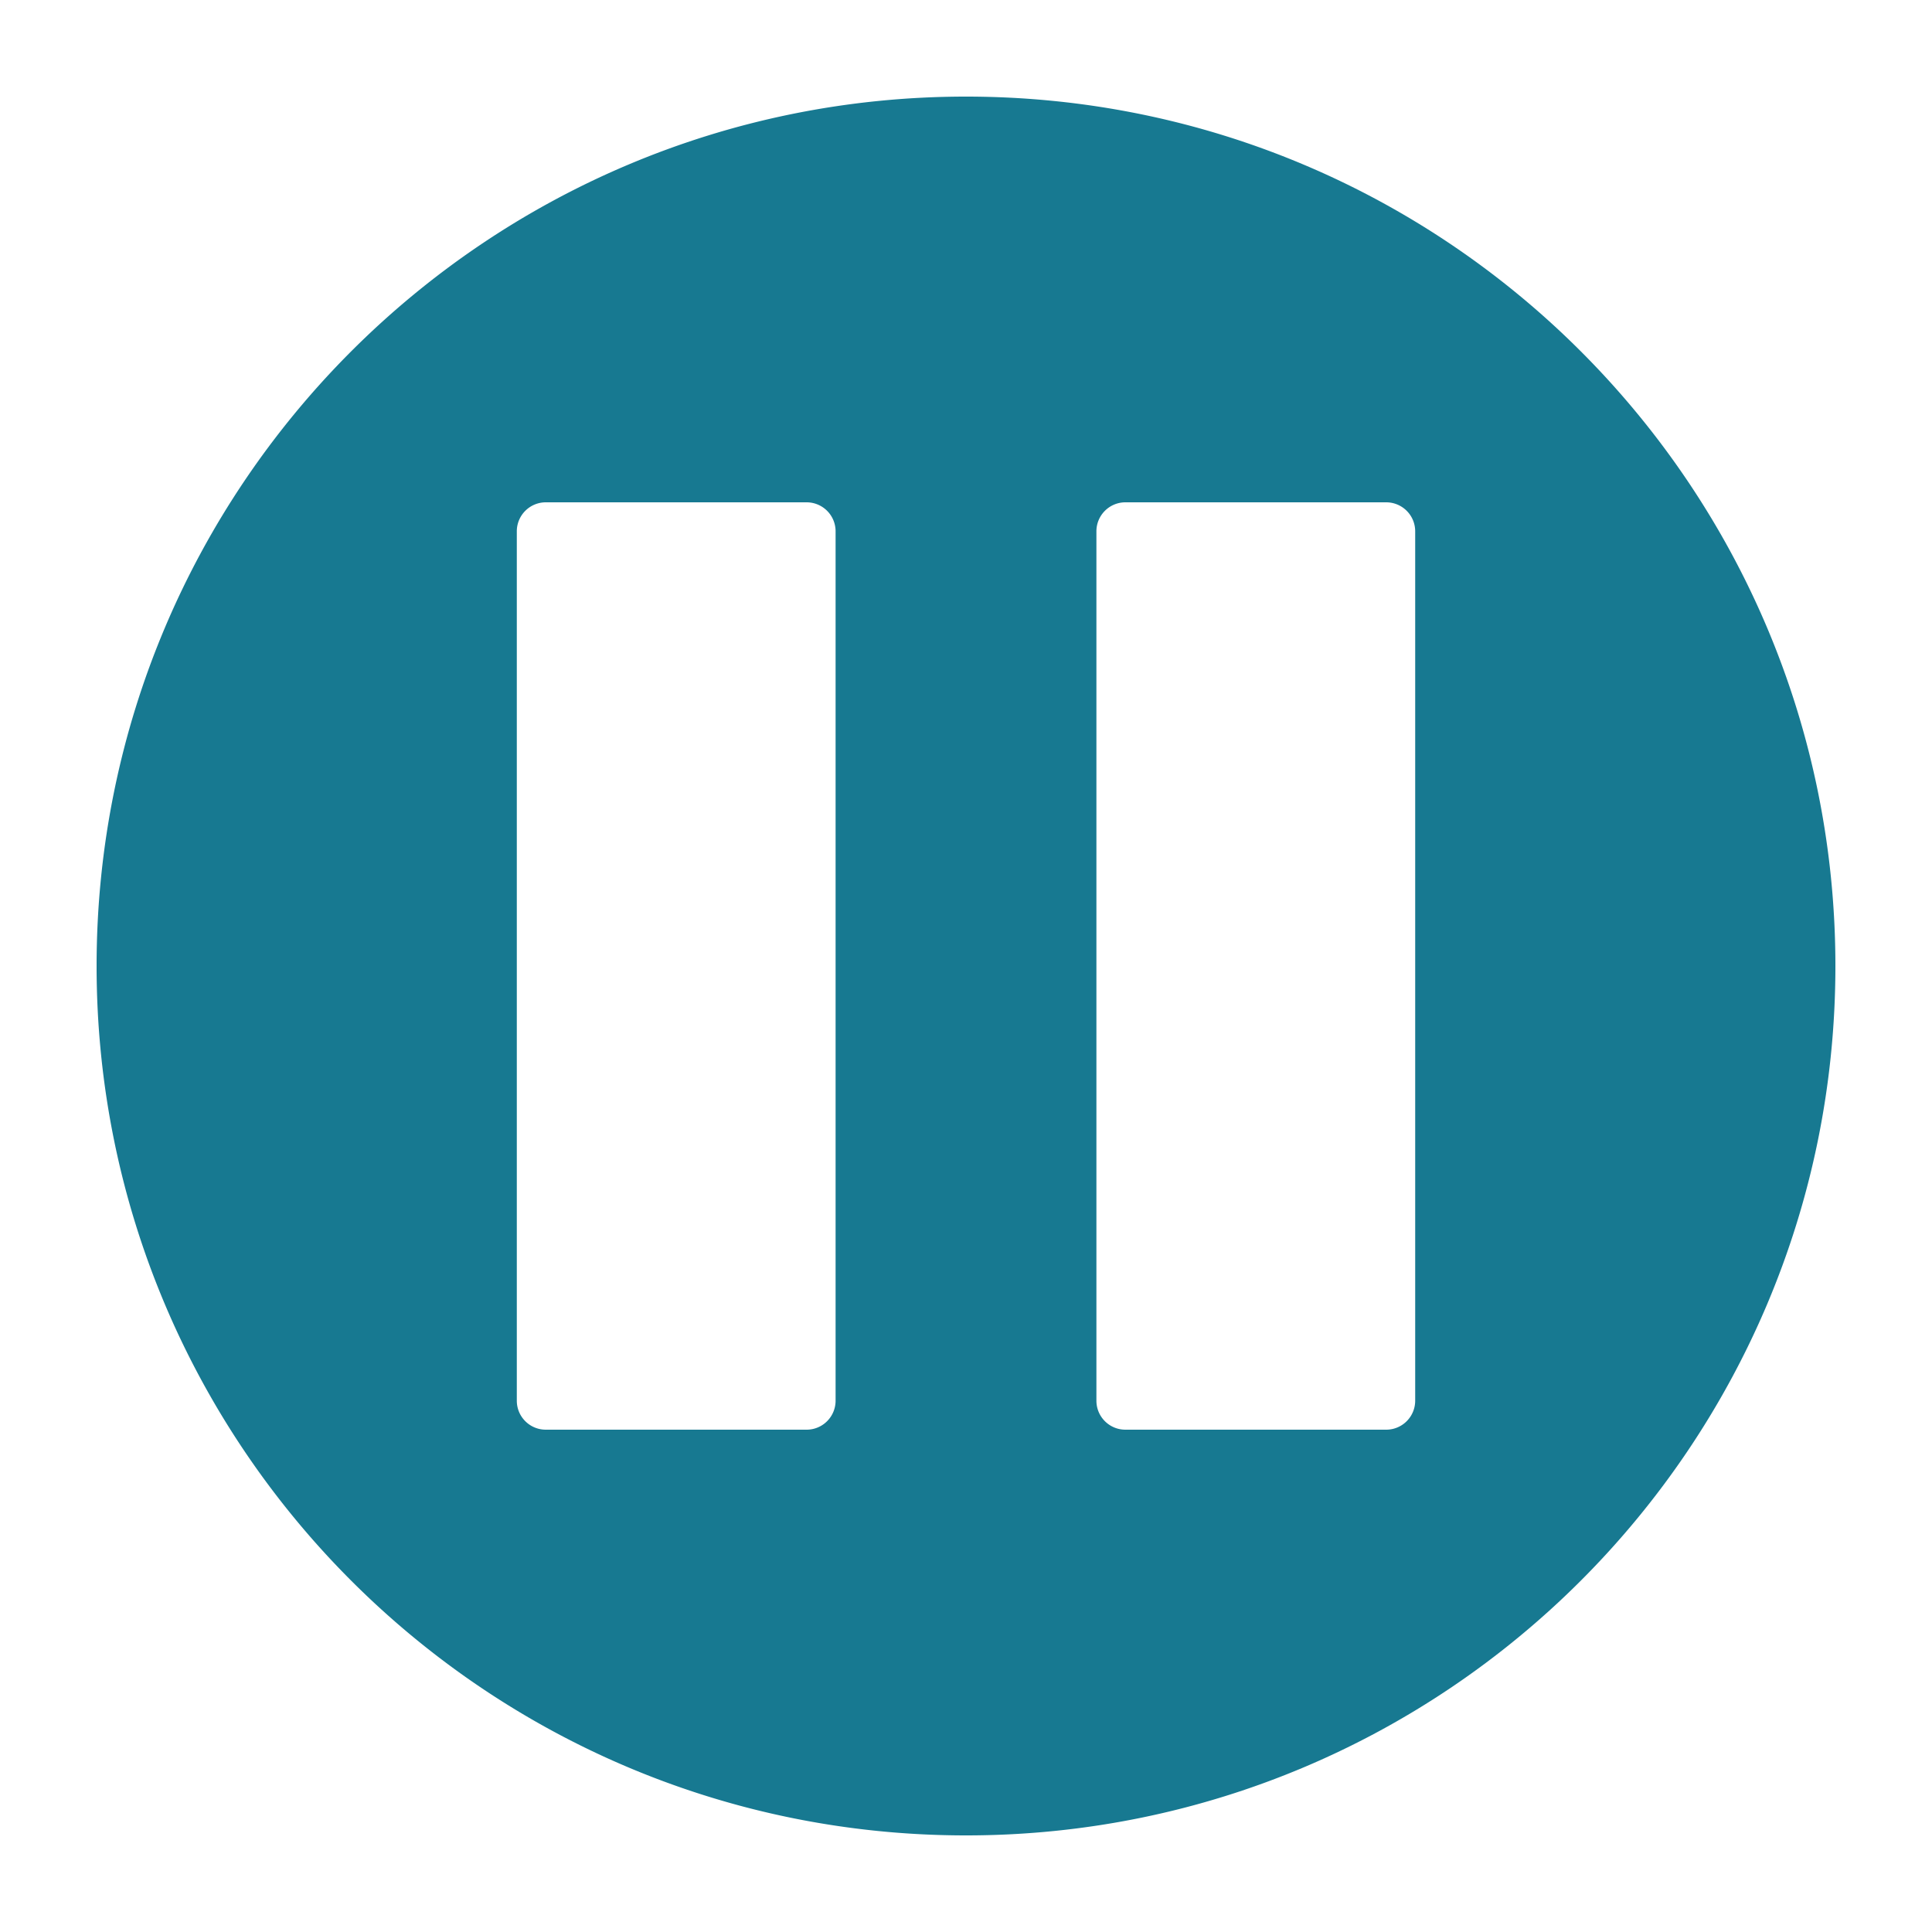 <svg width="24" height="24" viewBox="0 0 24 24" xmlns="http://www.w3.org/2000/svg">
    <g fill="none" fill-rule="evenodd">
        <path d="M0 0h24v24H0z"/>
        <path d="M12 1.2c5.964 0 10.8 4.836 10.8 10.8S17.964 22.8 12 22.8 1.2 17.964 1.2 12 6.036 1.2 12 1.2zm-1.98 5.04H6.78a.36.36 0 0 0-.36.36v10.8c0 .199.161.36.36.36h3.24a.36.36 0 0 0 .36-.36V6.6a.36.36 0 0 0-.36-.36zm7.2 0h-3.24a.36.36 0 0 0-.36.36v10.8c0 .199.161.36.36.36h3.24a.36.36 0 0 0 .36-.36V6.6a.36.36 0 0 0-.36-.36z" fill="#177991"/>
    </g>
</svg>
